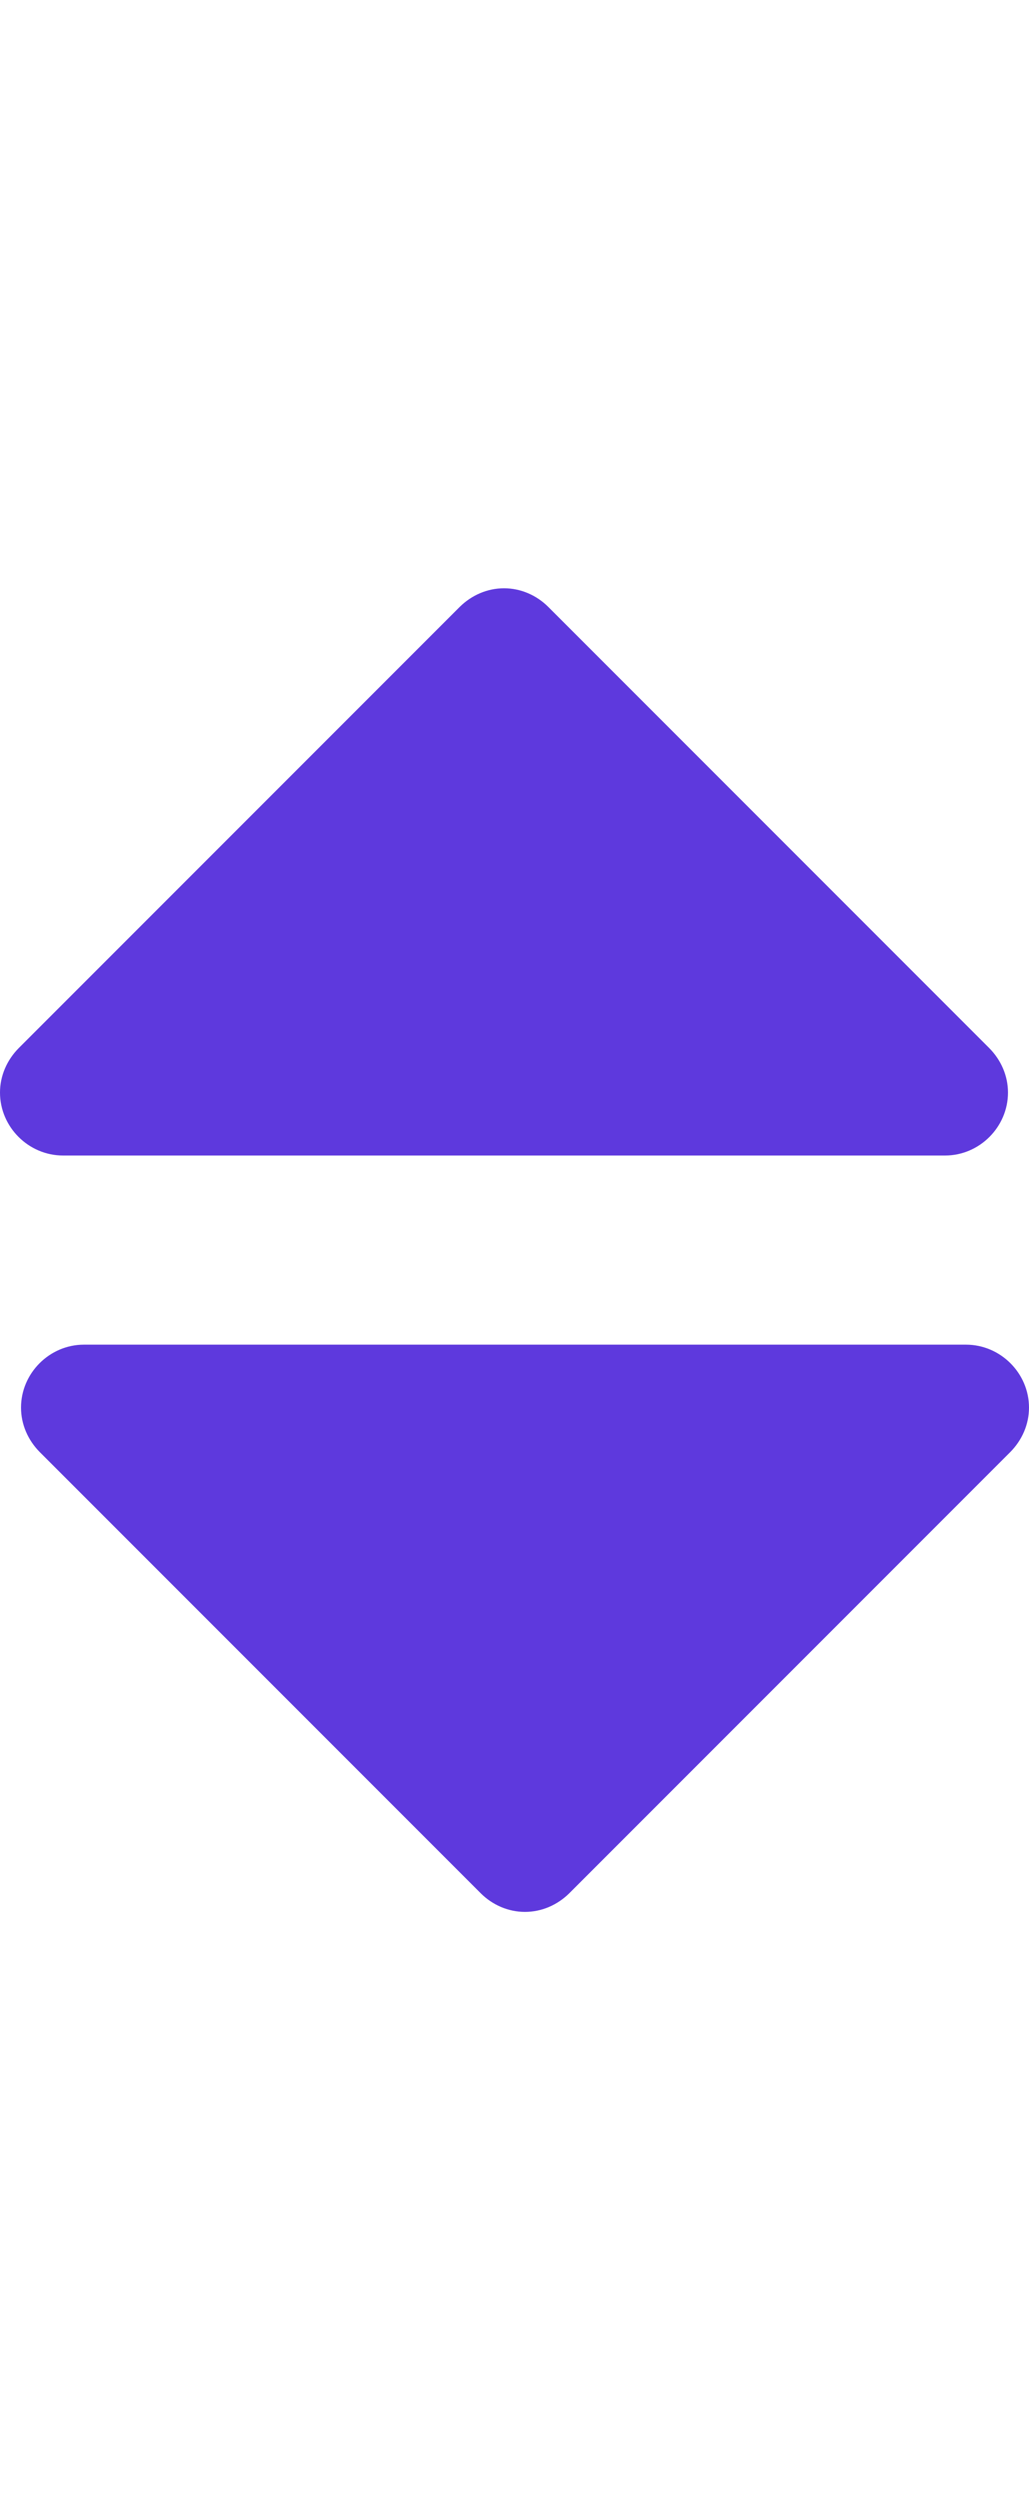 <svg width="7" height="17" viewBox="0 0 7 17" fill="none" xmlns="http://www.w3.org/2000/svg">
<path d="M0.143 9.571C0.143 9.337 0.337 9.143 0.571 9.143L6.571 9.143C6.806 9.143 7 9.337 7 9.571C7 9.685 6.953 9.792 6.873 9.873L3.873 12.873C3.792 12.953 3.685 13 3.571 13C3.458 13 3.35 12.953 3.27 12.873L0.27 9.873C0.19 9.792 0.143 9.685 0.143 9.571Z" fill="#5E39DD"/>
<path d="M6.857 7.429C6.857 7.663 6.663 7.857 6.429 7.857L0.429 7.857C0.194 7.857 0 7.663 0 7.429C0 7.315 0.047 7.208 0.127 7.127L3.127 4.127C3.208 4.047 3.315 4 3.429 4C3.542 4 3.65 4.047 3.73 4.127L6.73 7.127C6.81 7.208 6.857 7.315 6.857 7.429Z" fill="#5E39DD"/>
</svg>
